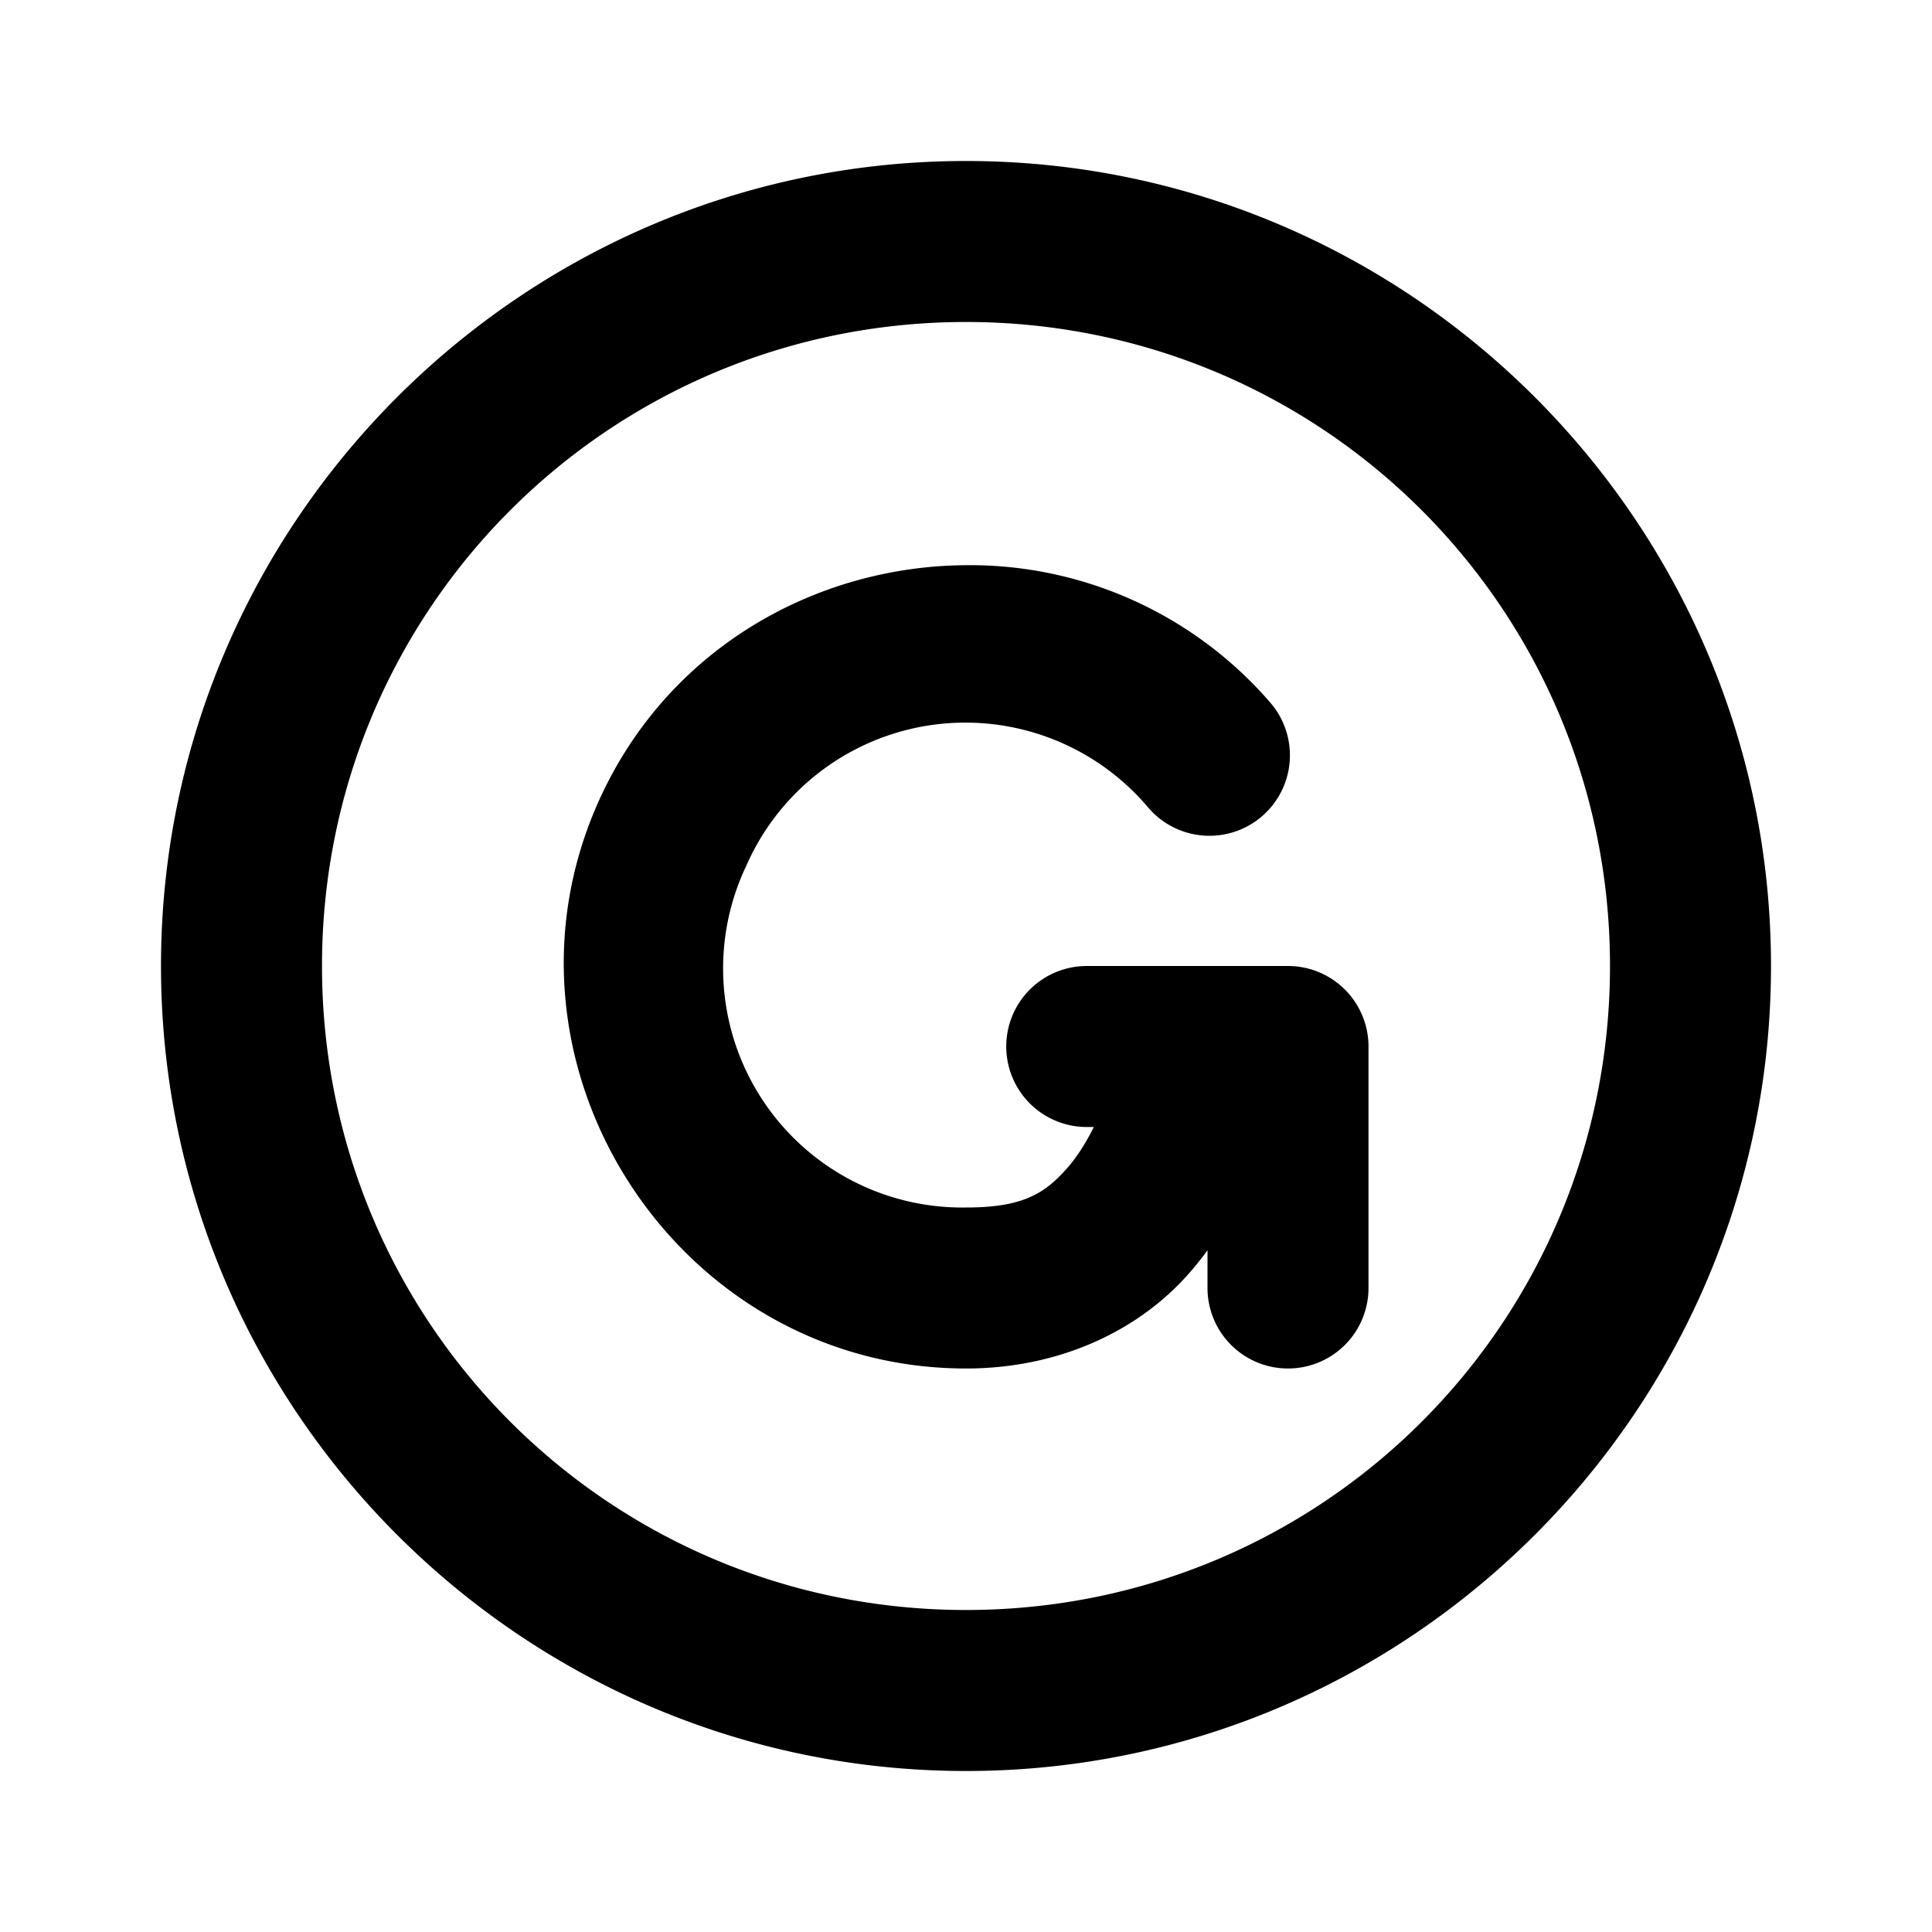 <svg xmlns="http://www.w3.org/2000/svg" width="24" height="24" viewBox="0 0 24 24"><path d="M12 2C6.489 2 2 6.489 2 12s4.489 10 10 10 10-4.489 10-10S17.511 2 12 2zm0 2c4.43 0 8 3.57 8 8s-3.57 8-8 8-8-3.57-8-8 3.57-8 8-8zm-.104 3.023a5 5 0 0 0-.603.051c-1.6.23-3.093 1.21-3.842 2.848C5.954 13.198 8.398 17 12 17c1.16 0 2.156-.47 2.787-1.201q.113-.13.213-.268V16a1 1 0 0 0 1 1 1 1 0 0 0 1-1v-3a1 1 0 0 0-1-1h-2.5a1 1 0 0 0-1 1 1 1 0 0 0 1 1h.088q-.15.3-.315.492c-.292.339-.57.508-1.273.508a2.97 2.97 0 0 1-2.729-4.246 2.972 2.972 0 0 1 4.997-.717 1 1 0 0 0 1.41.102 1 1 0 0 0 .101-1.412 4.93 4.93 0 0 0-3.883-1.704z"/></svg>